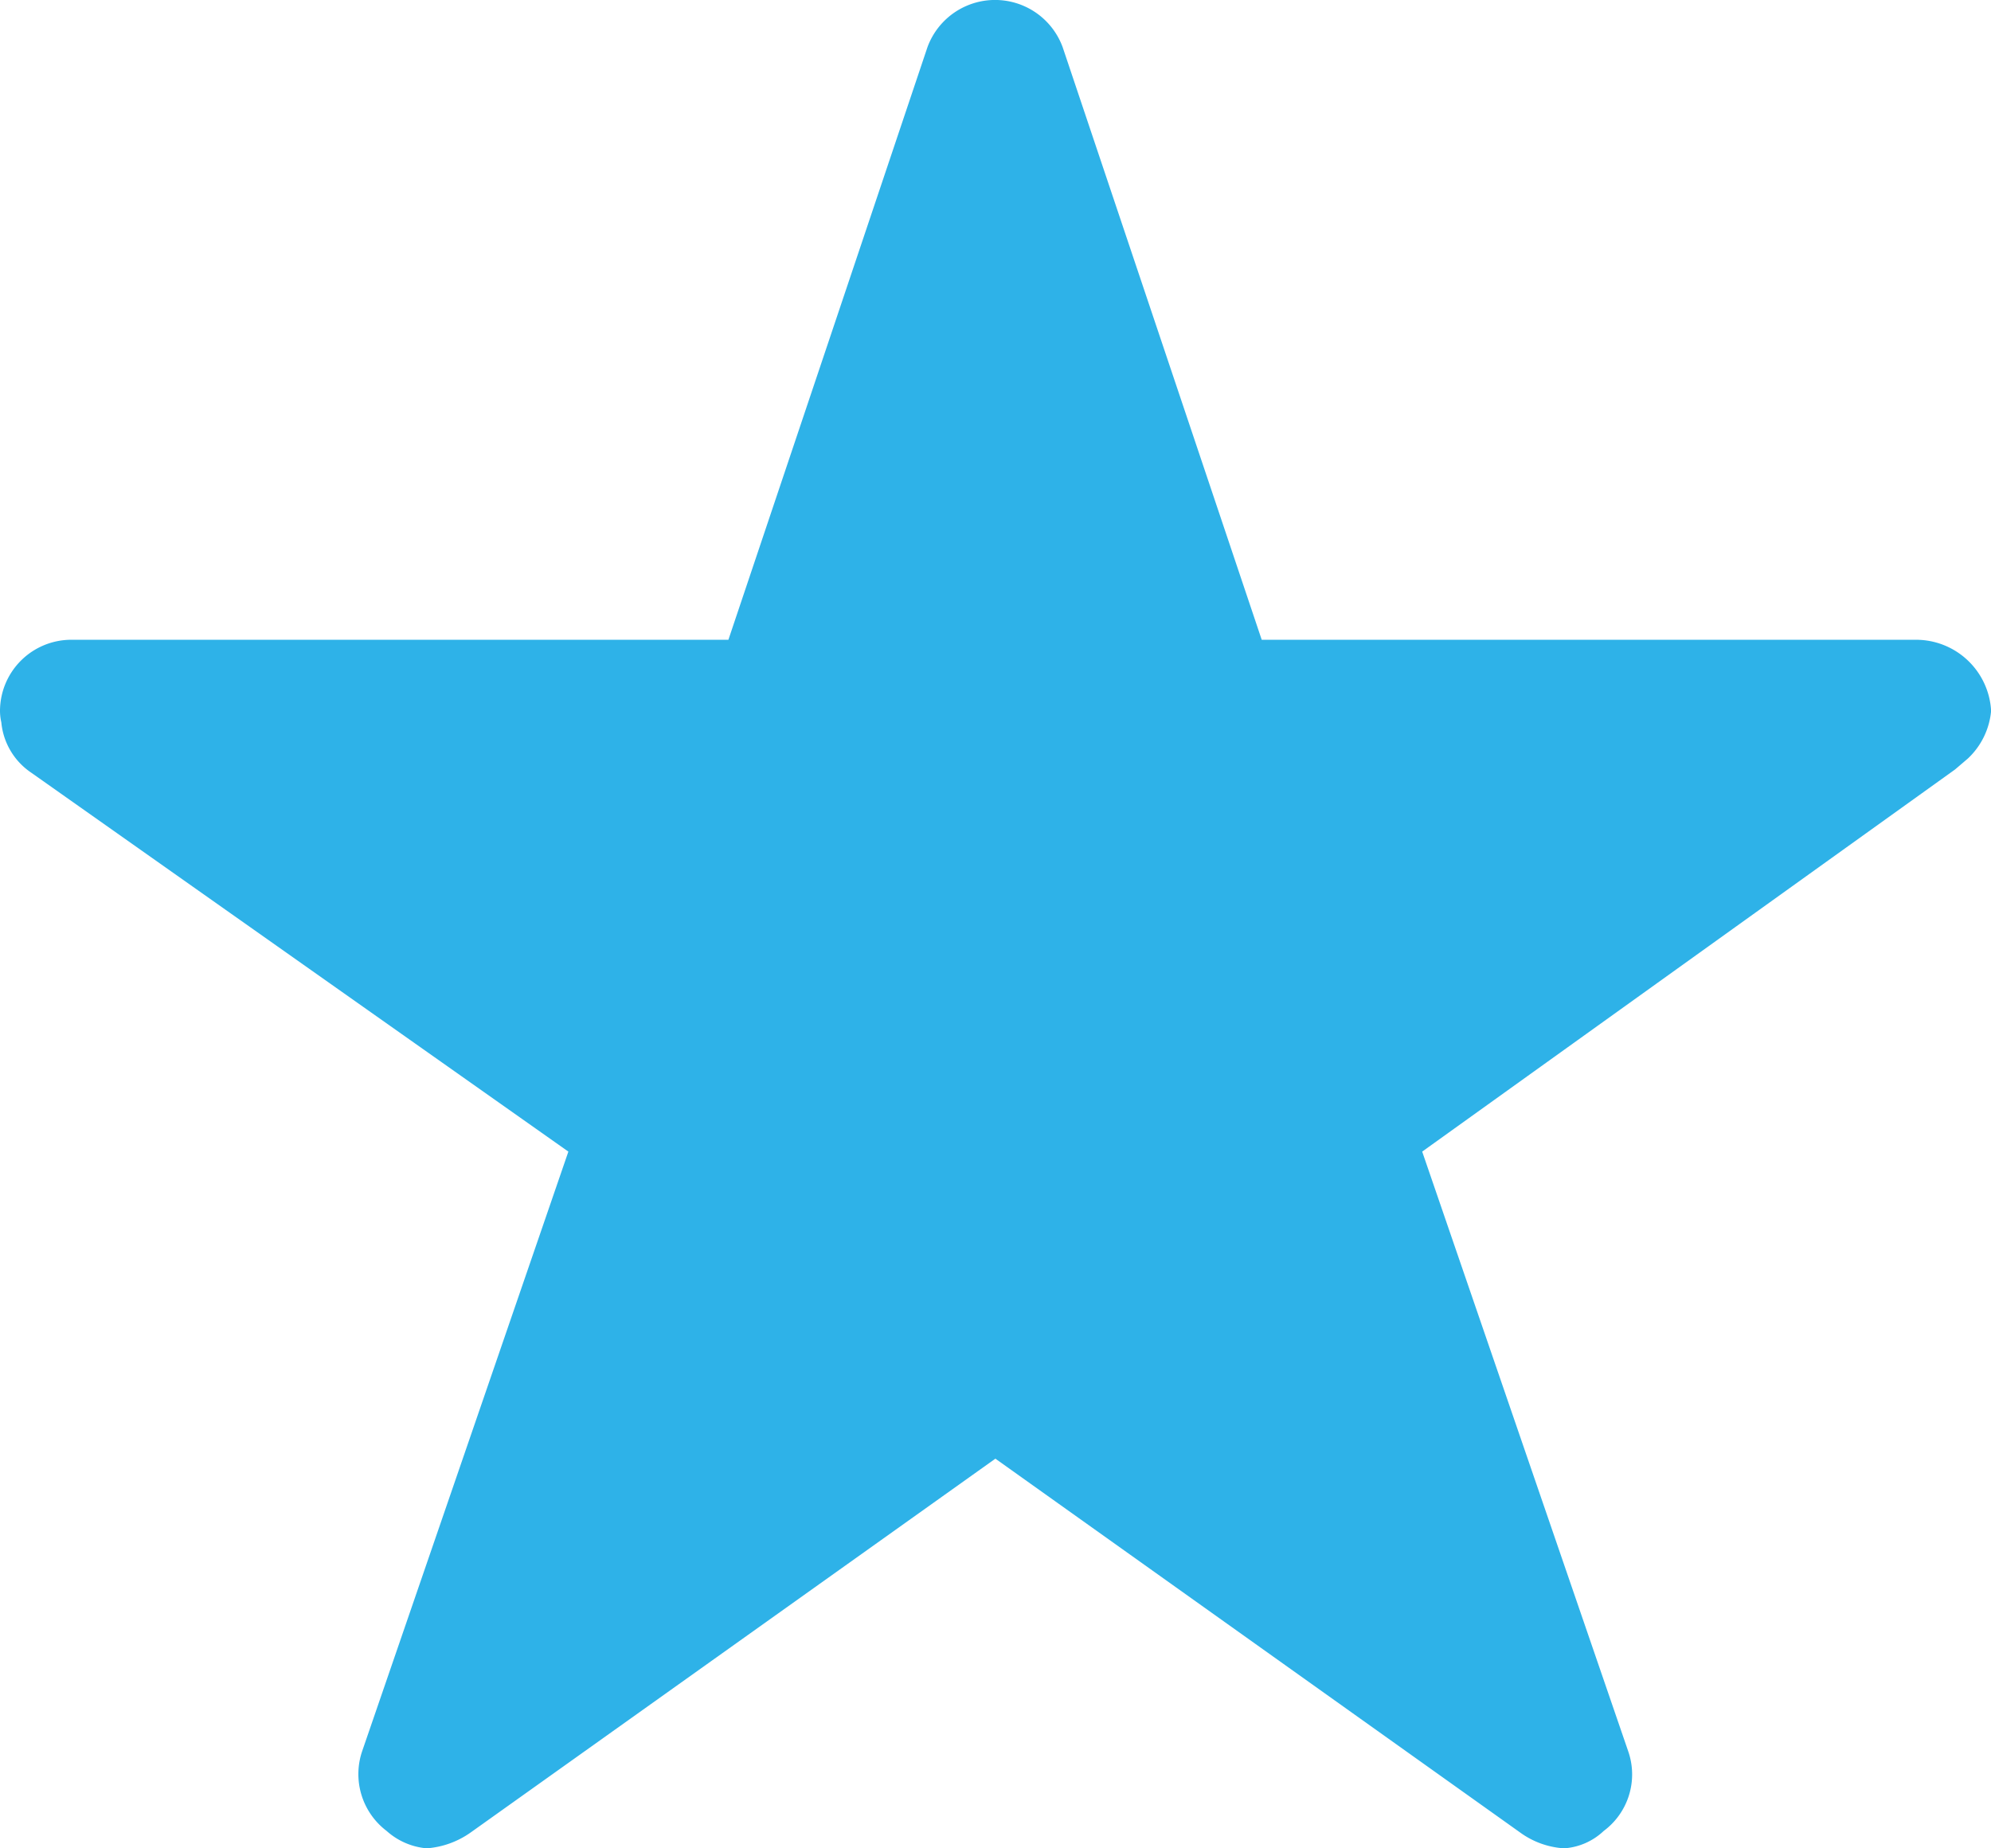 <svg xmlns="http://www.w3.org/2000/svg" width="18.002" height="16.716" viewBox="0 0 18.002 16.716">
  <path id="Icon_ionic-ios-star" data-name="Icon ionic-ios-star" d="M19.569,9.161H13.658l-1.8-5.36a.651.651,0,0,0-1.222,0l-1.8,5.36H2.893A.645.645,0,0,0,2.25,9.8a.472.472,0,0,0,.012.108.618.618,0,0,0,.269.454L7.389,13.79,5.525,19.211a.645.645,0,0,0,.221.723.622.622,0,0,0,.362.157.788.788,0,0,0,.4-.145l4.742-3.379,4.742,3.379a.753.753,0,0,0,.4.145.577.577,0,0,0,.358-.157.637.637,0,0,0,.221-.723L15.109,13.79l4.818-3.456.117-.1a.674.674,0,0,0,.209-.43A.68.68,0,0,0,19.569,9.161Z" transform="translate(-2.25 -3.375)" fill="#2eb2e8"/>
</svg>
